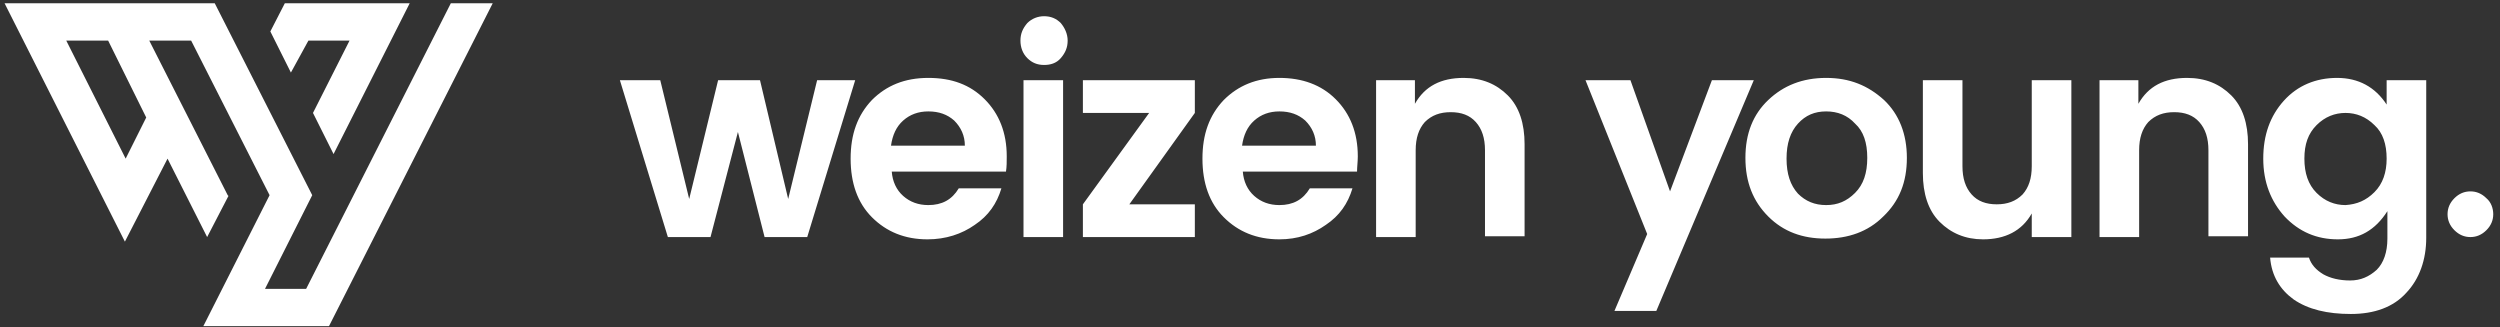 <?xml version="1.0" encoding="UTF-8"?>
<svg width="191px" height="25px" viewBox="0 0 191 25" version="1.1" xmlns="http://www.w3.org/2000/svg" xmlns:xlink="http://www.w3.org/1999/xlink">
    <rect x="0" y="0" width="191" height="25" fill="#333333" stroke="none"/>
    <!-- Generator: Sketch 54.1 (76490) - https://sketchapp.com -->
    <title>WZ_Logo</title>
    <desc>Created with Sketch.</desc>
    <g id="Page-1" stroke="none" stroke-width="1" fill="none" fill-rule="evenodd">
        <g id="WY_HP_" transform="translate(-75, -37)" fill-rule="nonzero">
            <g id="Navigation" transform="translate(75, 30.25)">
                <g id="WZ_Logo" transform="translate(0, 7)">
                    <g id="Logos/WY_mainLogo">
                        <path d="M62.428,5.876 L65.337,5.876 L61.672,17.862 L58.414,17.862 L56.377,9.833 L54.283,17.862 L51.025,17.862 L47.359,5.876 L50.443,5.876 L52.654,14.952 L54.864,5.876 L58.064,5.876 L60.217,14.952 L62.428,5.876 Z M70.864,18.036 C69.119,18.036 67.722,17.454 66.617,16.349 C65.512,15.243 64.988,13.731 64.988,11.869 C64.988,10.007 65.512,8.553 66.617,7.389 C67.722,6.284 69.119,5.702 70.922,5.702 C72.726,5.702 74.122,6.225 75.228,7.331 C76.333,8.436 76.915,9.891 76.915,11.694 C76.915,12.102 76.915,12.509 76.857,12.858 L68.13,12.858 C68.188,13.614 68.479,14.254 69.002,14.72 C69.526,15.185 70.166,15.418 70.922,15.418 C71.97,15.418 72.726,15.011 73.25,14.138 L76.508,14.138 C76.159,15.302 75.519,16.232 74.471,16.931 C73.482,17.629 72.261,18.036 70.864,18.036 Z M72.901,8.96 C72.377,8.494 71.737,8.262 70.922,8.262 C70.166,8.262 69.526,8.494 69.002,8.96 C68.479,9.425 68.188,10.065 68.072,10.88 L73.715,10.88 C73.715,10.123 73.424,9.483 72.901,8.96 Z M81.569,2.851 C81.569,3.374 81.395,3.782 81.046,4.189 C80.697,4.596 80.231,4.713 79.766,4.713 C79.242,4.713 78.835,4.538 78.486,4.189 C78.137,3.84 77.962,3.374 77.962,2.851 C77.962,2.327 78.137,1.92 78.486,1.513 C78.835,1.164 79.3,0.989 79.766,0.989 C80.29,0.989 80.697,1.164 81.046,1.513 C81.337,1.862 81.569,2.327 81.569,2.851 Z M78.195,17.862 L78.195,5.876 L81.22,5.876 L81.22,17.862 L78.195,17.862 Z M91.286,5.876 L91.286,8.378 L86.282,15.36 L91.286,15.36 L91.286,17.862 L82.733,17.862 L82.733,15.36 L87.795,8.378 L82.733,8.378 L82.733,5.876 L91.286,5.876 Z M97.744,18.036 C95.998,18.036 94.602,17.454 93.497,16.349 C92.391,15.243 91.867,13.731 91.867,11.869 C91.867,10.007 92.391,8.553 93.497,7.389 C94.602,6.284 95.998,5.702 97.744,5.702 C99.489,5.702 100.944,6.225 102.049,7.331 C103.155,8.436 103.736,9.891 103.736,11.694 C103.736,12.102 103.678,12.509 103.678,12.858 L94.951,12.858 C95.009,13.614 95.3,14.254 95.824,14.72 C96.347,15.185 96.987,15.418 97.744,15.418 C98.791,15.418 99.547,15.011 100.071,14.138 L103.329,14.138 C102.98,15.302 102.34,16.232 101.293,16.931 C100.304,17.629 99.14,18.036 97.744,18.036 Z M99.722,8.96 C99.198,8.494 98.558,8.262 97.744,8.262 C96.987,8.262 96.347,8.494 95.824,8.96 C95.3,9.425 95.009,10.065 94.893,10.88 L100.536,10.88 C100.536,10.123 100.246,9.483 99.722,8.96 Z M108.1,5.876 L108.1,7.68 C108.856,6.342 110.078,5.702 111.824,5.702 C113.22,5.702 114.325,6.167 115.198,7.04 C116.071,7.913 116.478,9.193 116.478,10.763 L116.478,17.803 L113.453,17.803 L113.453,11.229 C113.453,10.298 113.22,9.6 112.754,9.076 C112.289,8.553 111.649,8.32 110.834,8.32 C110.02,8.32 109.38,8.553 108.856,9.076 C108.391,9.6 108.158,10.298 108.158,11.229 L108.158,17.862 L105.133,17.862 L105.133,5.876 L108.1,5.876 Z M125.845,17.629 L121.132,5.876 L124.565,5.876 L127.591,14.371 L130.79,5.876 L133.99,5.876 L126.543,23.505 L123.343,23.505 L125.845,17.629 Z M135.096,16.291 C133.932,15.127 133.35,13.672 133.35,11.811 C133.35,9.949 133.932,8.494 135.096,7.389 C136.259,6.284 137.714,5.702 139.518,5.702 C141.321,5.702 142.718,6.284 143.939,7.389 C145.103,8.494 145.685,10.007 145.685,11.811 C145.685,13.672 145.103,15.127 143.881,16.291 C142.718,17.454 141.205,17.978 139.459,17.978 C137.714,17.978 136.259,17.454 135.096,16.291 Z M139.518,15.418 C140.39,15.418 141.088,15.127 141.728,14.487 C142.368,13.847 142.659,12.974 142.659,11.811 C142.659,10.647 142.368,9.774 141.728,9.193 C141.147,8.553 140.39,8.262 139.518,8.262 C138.645,8.262 137.947,8.553 137.365,9.193 C136.783,9.833 136.492,10.705 136.492,11.869 C136.492,13.033 136.783,13.905 137.365,14.545 C137.947,15.127 138.645,15.418 139.518,15.418 Z M155.226,5.876 L158.252,5.876 L158.252,17.862 L155.226,17.862 L155.226,16.058 C154.47,17.396 153.19,18.036 151.503,18.036 C150.165,18.036 149.059,17.571 148.187,16.698 C147.314,15.825 146.907,14.545 146.907,12.974 L146.907,5.876 L149.932,5.876 L149.932,12.451 C149.932,13.382 150.165,14.08 150.63,14.603 C151.096,15.127 151.736,15.36 152.55,15.36 C153.365,15.36 154.005,15.127 154.528,14.603 C154.994,14.08 155.226,13.382 155.226,12.451 L155.226,5.876 Z M163.372,5.876 L163.372,7.68 C164.128,6.342 165.35,5.702 167.095,5.702 C168.492,5.702 169.597,6.167 170.47,7.04 C171.342,7.913 171.75,9.193 171.75,10.763 L171.75,17.803 L168.724,17.803 L168.724,11.229 C168.724,10.298 168.492,9.6 168.026,9.076 C167.561,8.553 166.921,8.32 166.106,8.32 C165.292,8.32 164.652,8.553 164.128,9.076 C163.663,9.6 163.43,10.298 163.43,11.229 L163.43,17.862 L160.404,17.862 L160.404,5.876 L163.372,5.876 Z M174.542,16.291 C173.495,15.127 172.913,13.672 172.913,11.869 C172.913,10.065 173.437,8.611 174.484,7.447 C175.531,6.284 176.928,5.702 178.557,5.702 C180.186,5.702 181.466,6.4 182.339,7.738 L182.339,5.876 L185.364,5.876 L185.364,17.92 C185.364,19.607 184.84,21.061 183.851,22.109 C182.862,23.214 181.408,23.738 179.604,23.738 C177.801,23.738 176.346,23.389 175.241,22.632 C174.193,21.876 173.553,20.829 173.437,19.432 L176.404,19.432 C176.579,19.956 176.928,20.363 177.51,20.712 C178.033,21.003 178.731,21.178 179.546,21.178 C180.36,21.178 181,20.887 181.582,20.363 C182.106,19.84 182.397,19.025 182.397,17.978 L182.397,15.883 C181.466,17.338 180.244,18.036 178.615,18.036 C176.986,18.036 175.648,17.454 174.542,16.291 Z M181.408,14.429 C182.048,13.789 182.339,12.916 182.339,11.869 C182.339,10.763 182.048,9.891 181.408,9.309 C180.768,8.669 180.011,8.378 179.197,8.378 C178.382,8.378 177.626,8.669 176.986,9.309 C176.346,9.949 176.055,10.763 176.055,11.869 C176.055,12.974 176.346,13.847 176.986,14.487 C177.626,15.127 178.382,15.418 179.197,15.418 C180.07,15.36 180.768,15.069 181.408,14.429 Z M190.484,16.116 C190.484,16.582 190.309,16.989 189.96,17.338 C189.611,17.687 189.204,17.862 188.739,17.862 C188.273,17.862 187.866,17.687 187.517,17.338 C187.168,16.989 186.993,16.582 186.993,16.116 C186.993,15.651 187.168,15.243 187.517,14.894 C187.866,14.545 188.273,14.371 188.739,14.371 C189.204,14.371 189.611,14.545 189.96,14.894 C190.309,15.185 190.484,15.651 190.484,16.116 Z" id="Shape" fill="#ffffff"/>
                        <path d="M34.443,-1.0658141e-14 L23.389,21.818 L20.247,21.818 L23.854,14.662 L16.407,-1.0658141e-14 L13.323,-1.0658141e-14 L13.323,-1.0658141e-14 L2.444,-1.0658141e-14 L2.444,-1.0658141e-14 L0.349,-1.0658141e-14 L9.542,18.211 L12.8,11.869 L15.825,17.862 L17.454,14.72 L17.396,14.662 L11.403,2.851 L14.603,2.851 L20.596,14.662 L15.534,24.669 L25.134,24.669 L37.643,-1.0658141e-14 L34.443,-1.0658141e-14 Z M11.171,8.727 L9.6,11.869 L5.062,2.851 L8.262,2.851 L11.171,8.727 Z M22.225,5.294 L20.654,2.153 L21.76,-7.10542736e-15 L24.96,-7.10542736e-15 L24.96,-7.10542736e-15 L31.301,-7.10542736e-15 L25.483,11.52 L23.912,8.378 L26.705,2.851 L23.563,2.851 L22.225,5.294 Z" id="Shape" fill="#ffffff"/>
                    </g>
                </g>
            </g>
        </g>
    </g>
</svg>